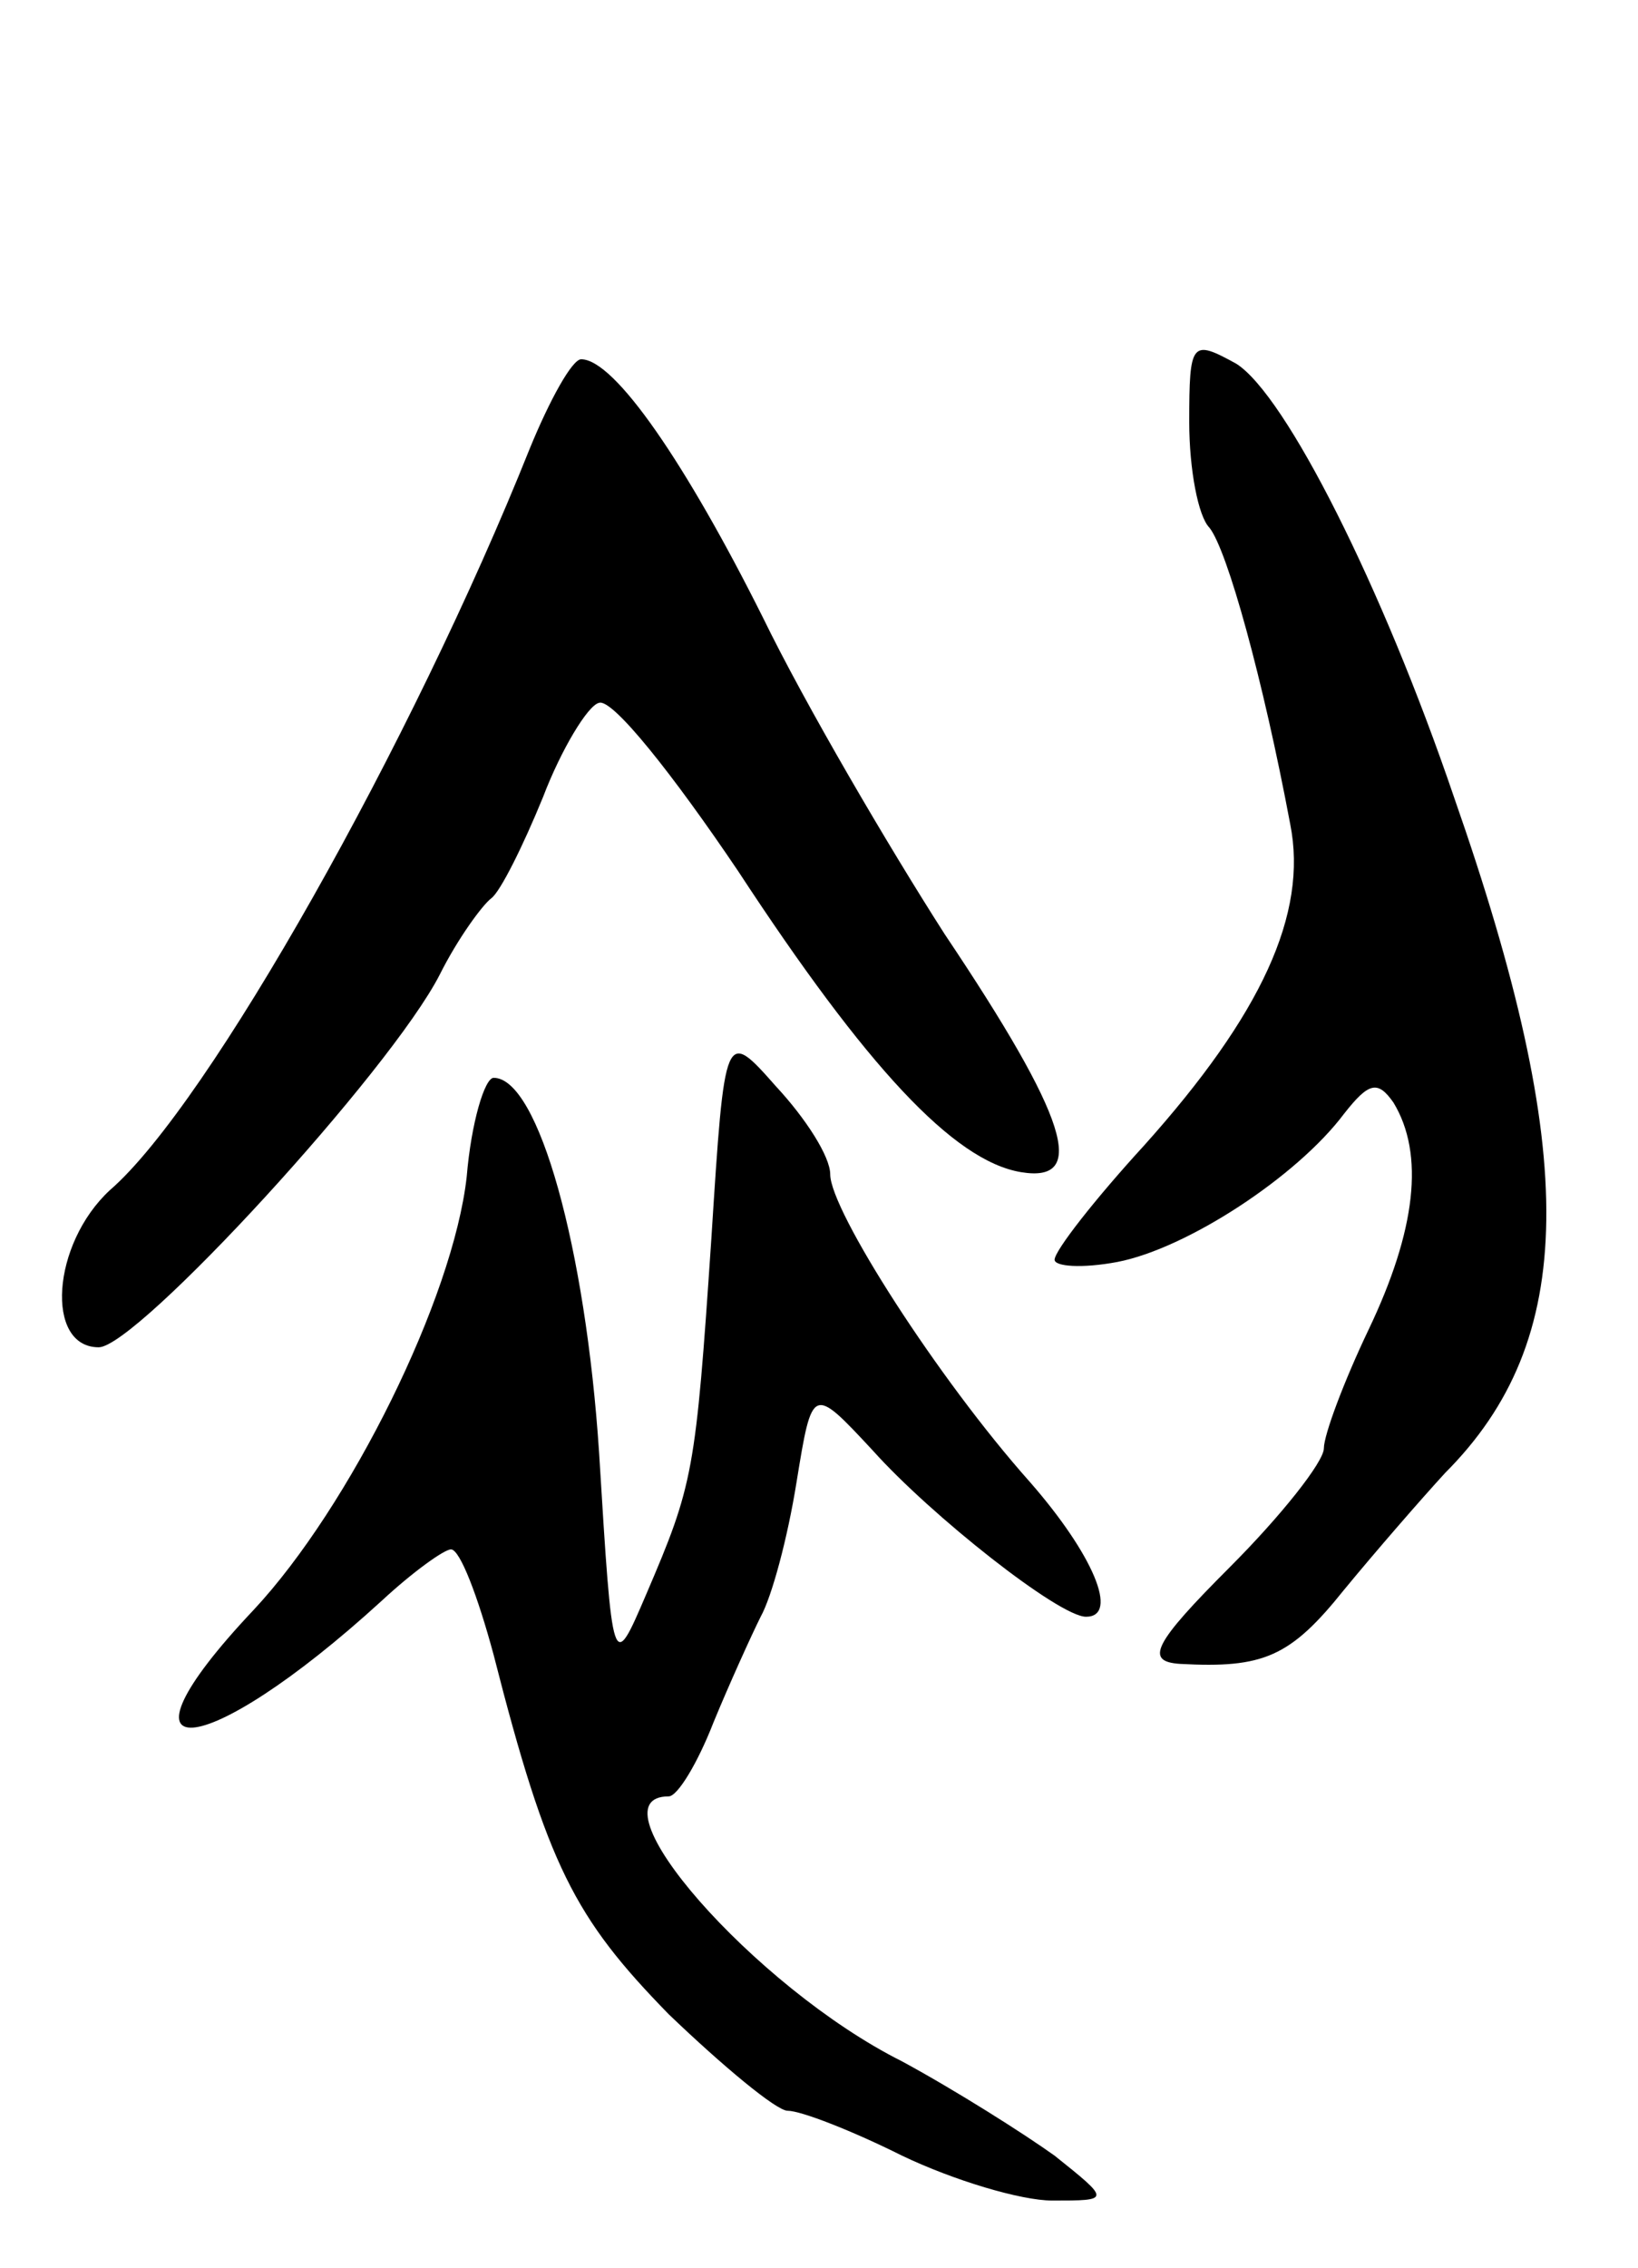 <svg version="1.0" xmlns="http://www.w3.org/2000/svg"
 width="73pt" height="101pt" viewBox="0 0 73 101"
 preserveAspectRatio="xMidYMid meet">
<g transform="translate(0,101) scale(0.1,-0.1)"
fill="#000000" stroke="none">
<path d="M530 822 c0 -21 4 -42 9 -47 8 -10 24 -68 36 -132 8 -40 -13 -85 -65
-143 -22 -24 -40 -47 -40 -51 0 -3 12 -4 28 -1 31 6 80 38 101 66 11 14 15 15
22 5 14 -23 10 -57 -11 -101 -11 -23 -20 -47 -20 -53 0 -6 -19 -30 -42 -53
-34 -34 -38 -42 -22 -43 37 -2 49 3 73 33 14 17 34 40 45 52 59 59 60 141 4
301 -32 94 -75 179 -97 193 -20 11 -21 10 -21 -26z"/>
<path d="M236 810 c-52 -130 -143 -292 -187 -330 -26 -24 -29 -70 -5 -70 17 0
130 123 152 166 8 16 19 31 23 34 4 3 14 23 23 45 8 21 20 41 25 42 6 2 33
-32 62 -75 57 -87 96 -129 126 -134 30 -5 21 24 -34 106 -25 39 -62 102 -81
141 -34 68 -66 115 -81 115 -4 0 -14 -18 -23 -40z"/>
<path d="M317 458 c-7 -104 -8 -109 -29 -158 -15 -35 -15 -35 -21 63 -6 91
-27 167 -47 167 -4 0 -10 -20 -12 -44 -6 -54 -52 -147 -95 -193 -68 -72 -23
-69 57 4 14 13 28 23 31 23 4 0 12 -21 19 -47 24 -94 36 -117 78 -160 24 -23
48 -43 53 -43 6 0 29 -9 51 -20 23 -11 53 -20 67 -20 26 0 26 0 1 20 -14 10
-44 29 -68 42 -66 33 -140 118 -104 118 4 0 13 15 20 33 7 17 17 39 21 47 5 9
12 35 16 60 7 43 7 43 34 14 26 -29 83 -74 95 -74 15 0 3 28 -25 60 -41 46
-89 121 -89 137 0 8 -11 25 -24 39 -23 26 -23 26 -29 -68z"/>
</g>
</svg>
